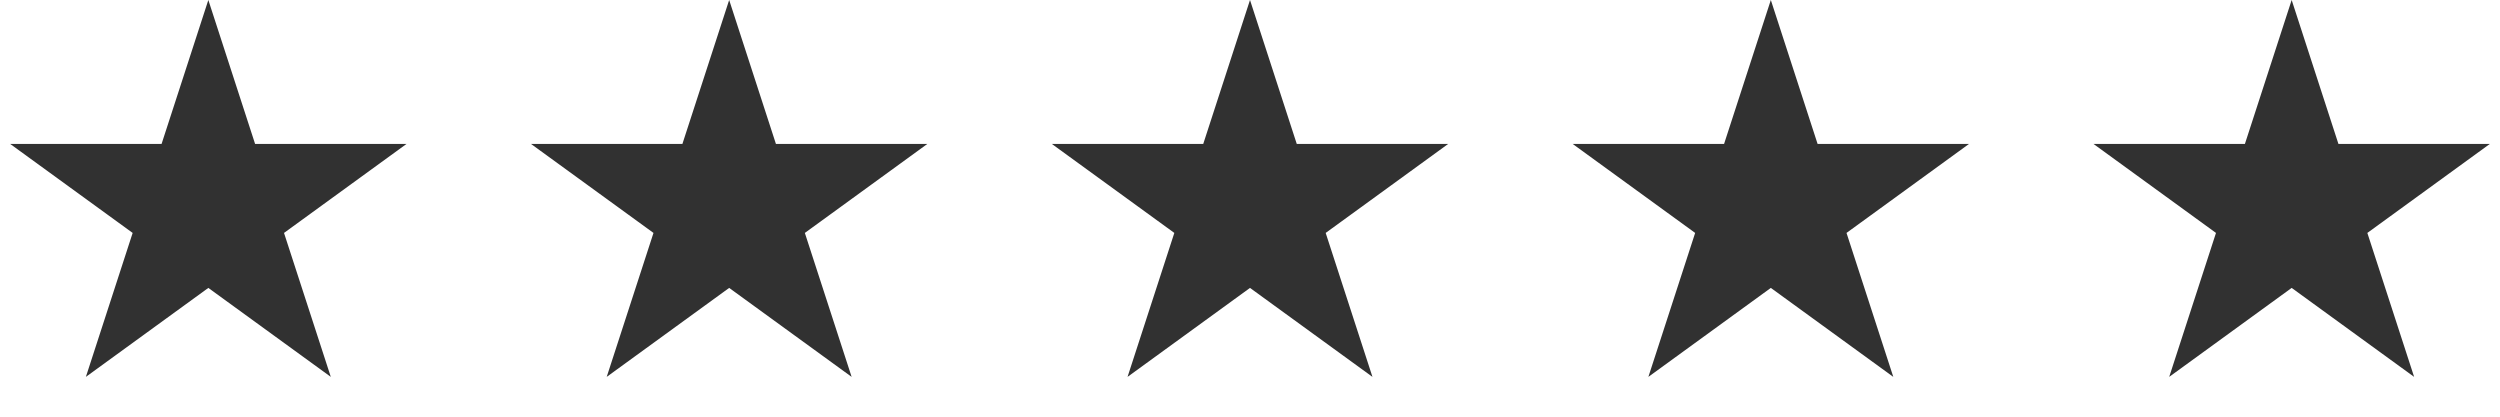 <svg width="240" height="40" viewBox="0 0 240 40" fill="none" xmlns="http://www.w3.org/2000/svg">
<path d="M20 0L24.49 13.82H39.021L27.265 22.361L31.756 36.18L20 27.639L8.244 36.18L12.735 22.361L0.979 13.82H15.51L20 0Z" fill="#313131"/>
<path d="M70 0L74.49 13.82H89.021L77.265 22.361L81.756 36.18L70 27.639L58.244 36.18L62.735 22.361L50.979 13.82H65.51L70 0Z" fill="#313131"/>
<path d="M120 0L124.49 13.82H139.021L127.265 22.361L131.756 36.18L120 27.639L108.244 36.18L112.735 22.361L100.979 13.82H115.51L120 0Z" fill="#313131"/>
<path d="M170 0L174.49 13.82H189.021L177.265 22.361L181.756 36.18L170 27.639L158.244 36.18L162.735 22.361L150.979 13.82H165.51L170 0Z" fill="#313131"/>
<path d="M220 0L224.49 13.82H239.021L227.265 22.361L231.756 36.18L220 27.639L208.244 36.18L212.735 22.361L200.979 13.82H215.51L220 0Z" fill="#313131"/>
</svg>
